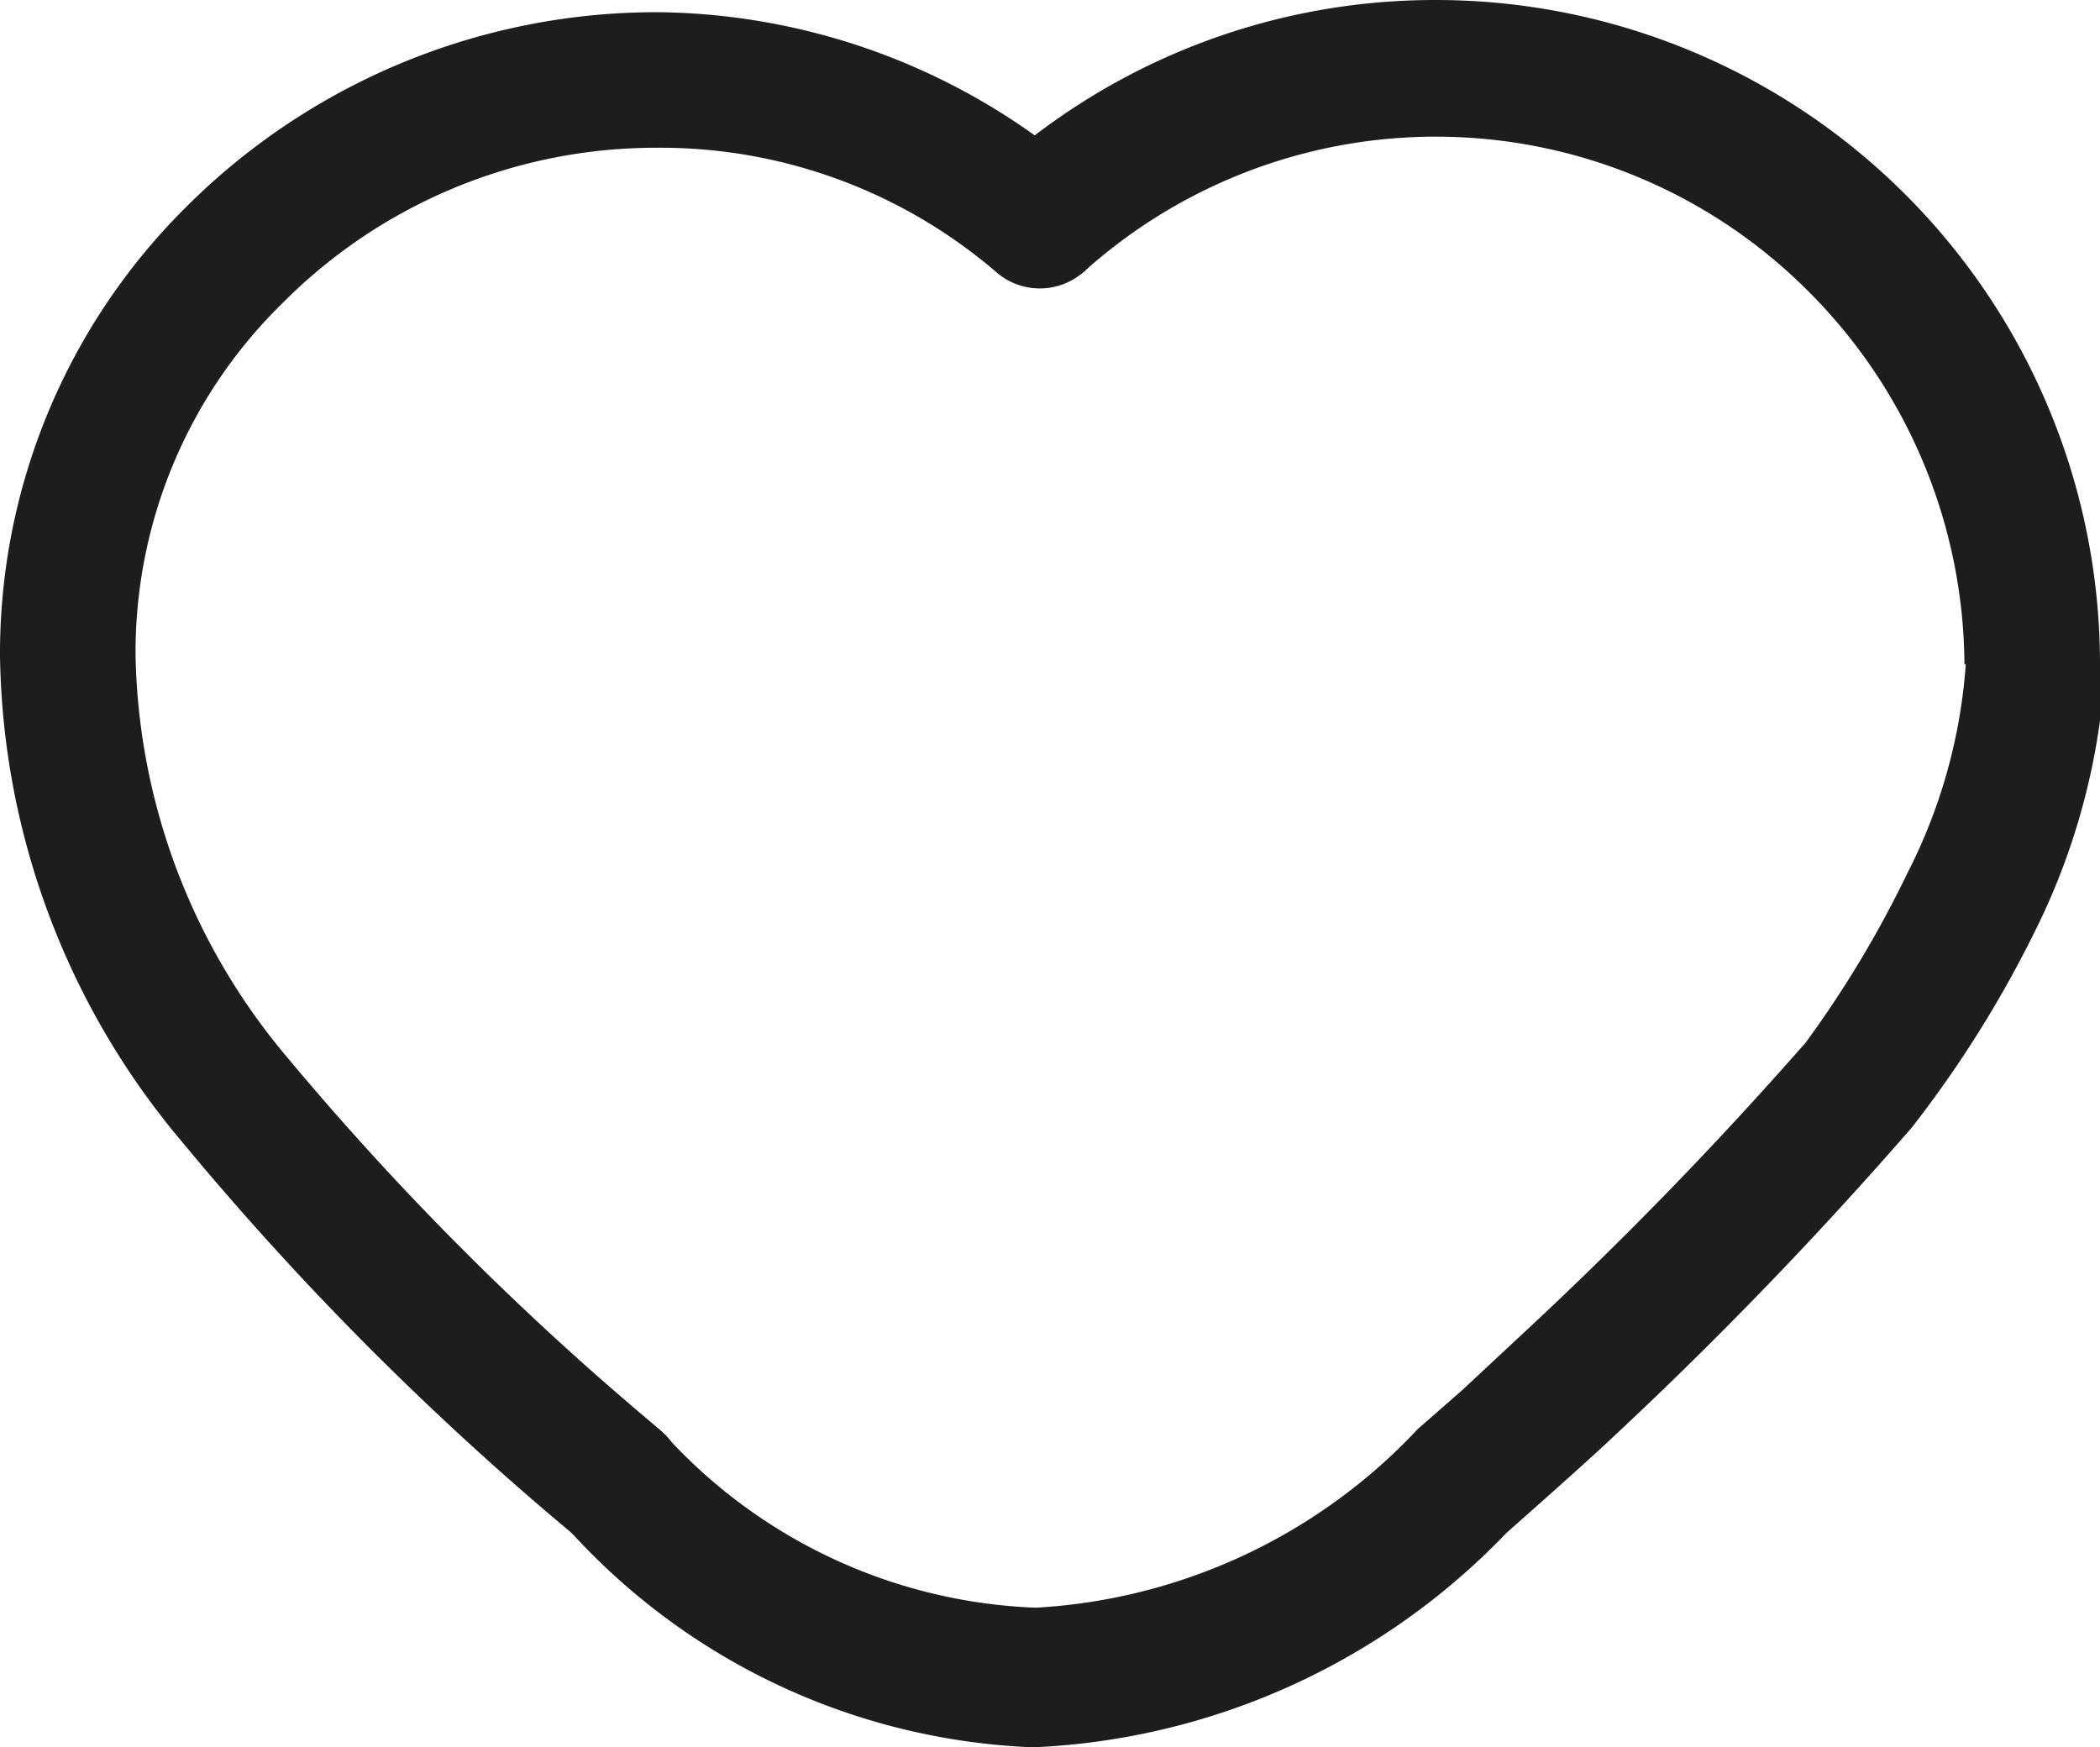 <svg xmlns="http://www.w3.org/2000/svg" viewBox="0 0 15.49 12.89"><defs><style>.cls-1{fill:#1d1d1b;}</style></defs><g id="Calque_2" data-name="Calque 2"><g id="Calque_2-2" data-name="Calque 2"><path class="cls-1" d="M4.2,11.29a4.87,4.87,0,0,0,3.42,1.6,5.14,5.14,0,0,0,3.5-1.59l-.34-.36.33.37s.59-.52.8-.72A30.49,30.49,0,0,0,14.1,8.32,8.34,8.34,0,0,0,15,6.89a5,5,0,0,0,.53-2H15.1l.39,0v0H15.1l.39,0v0A4.9,4.9,0,0,0,10.59,0,4.86,4.86,0,0,0,7.33,1.25a.5.5,0,0,0,0,.71A.5.5,0,0,0,8,2a3.88,3.88,0,0,1,5.34.15A3.92,3.92,0,0,1,14.49,4.9H15l-.5,0v0a4,4,0,0,1-.43,1.54,8,8,0,0,1-.75,1.25,29.26,29.26,0,0,1-2.1,2.16l-.44.41-.32.28h0a4.18,4.18,0,0,1-2.82,1.32A3.89,3.89,0,0,1,4.9,10.58a.5.5,0,0,0-.7,0,.5.5,0,0,0,0,.71Z"/><path class="cls-1" d="M4.87,10.55l-.07-.06a21.5,21.5,0,0,1-2.69-2.7A4.73,4.73,0,0,1,1,4.84a3.6,3.6,0,0,1,1.08-2.6A3.88,3.88,0,0,1,4.84,1.09h0A3.8,3.8,0,0,1,7.34,2,.49.49,0,0,0,8,2a.51.51,0,0,0,0-.71A4.86,4.86,0,0,0,4.86.09h0A4.91,4.91,0,0,0,1.37,1.53,4.64,4.64,0,0,0,0,4.84,5.68,5.68,0,0,0,1.34,8.42a22.18,22.18,0,0,0,2.89,2.9.5.5,0,1,0,.64-.77Z"/></g></g></svg>